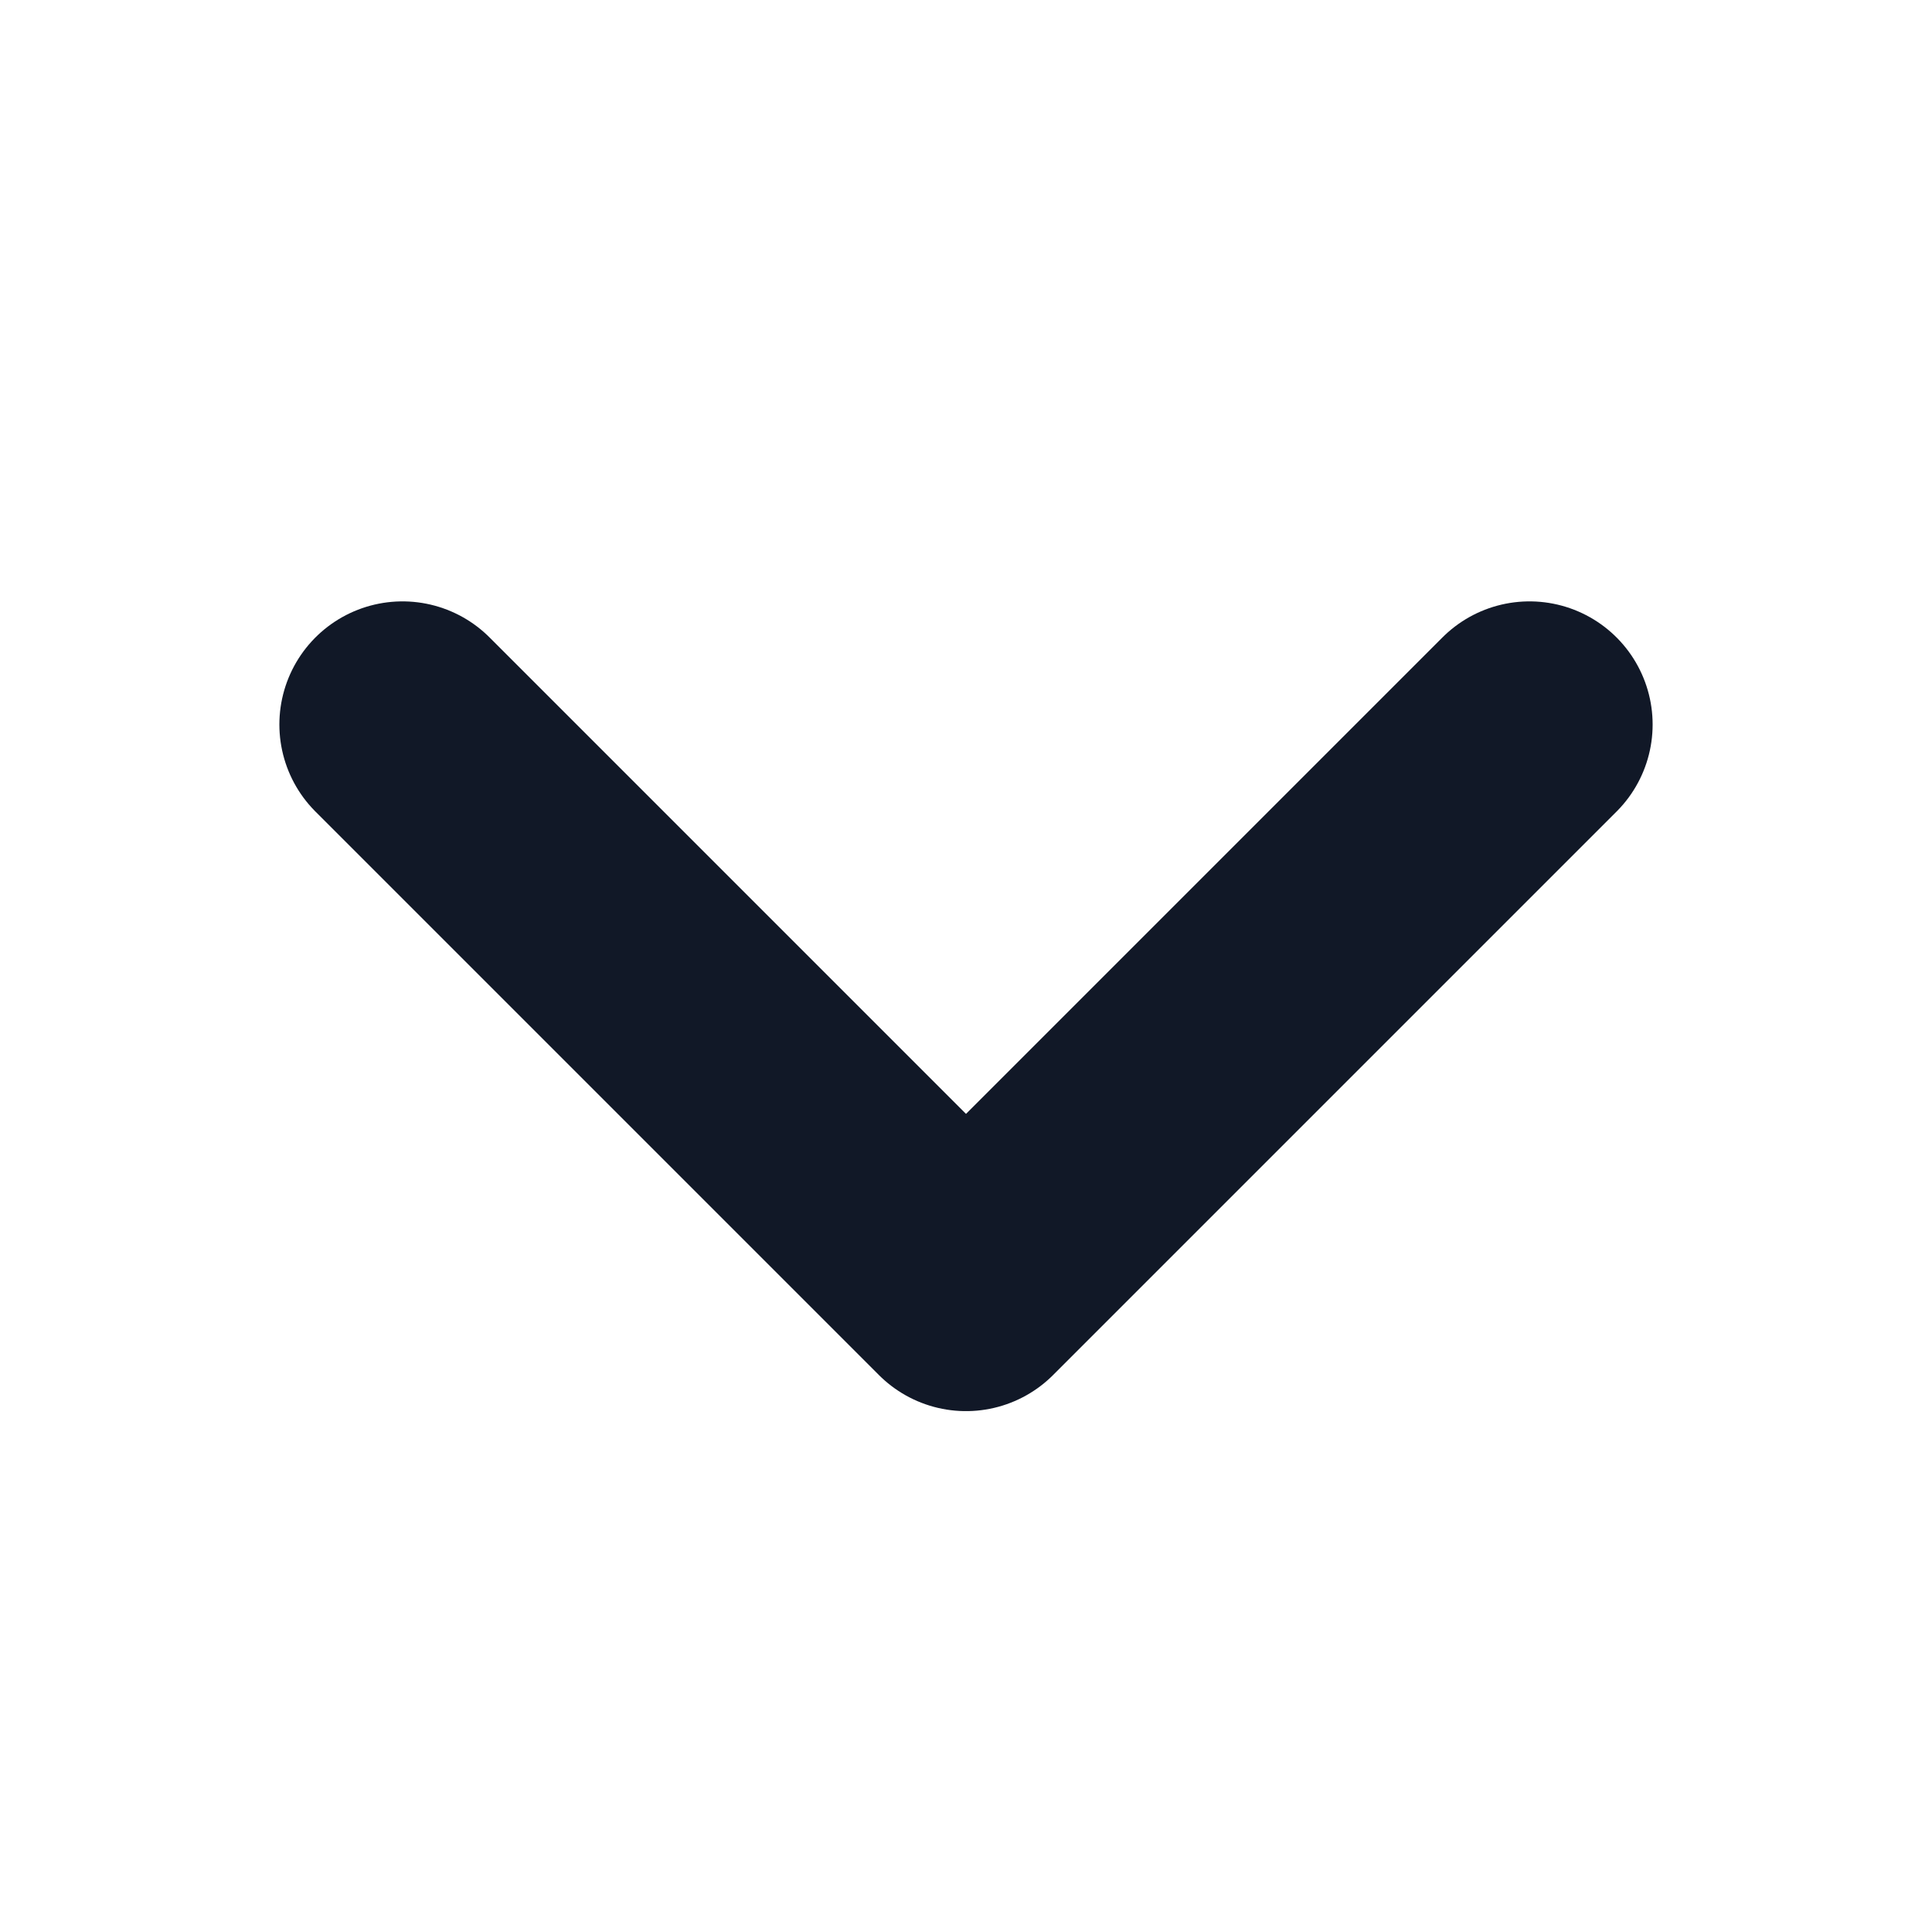 <svg width="24" height="24" viewBox="0 0 24 24" fill="none" xmlns="http://www.w3.org/2000/svg">
<path d="M19 9L12 16L5 9" stroke="#111827" stroke-width="3.059" stroke-linecap="round" stroke-linejoin="round"/>
</svg>
